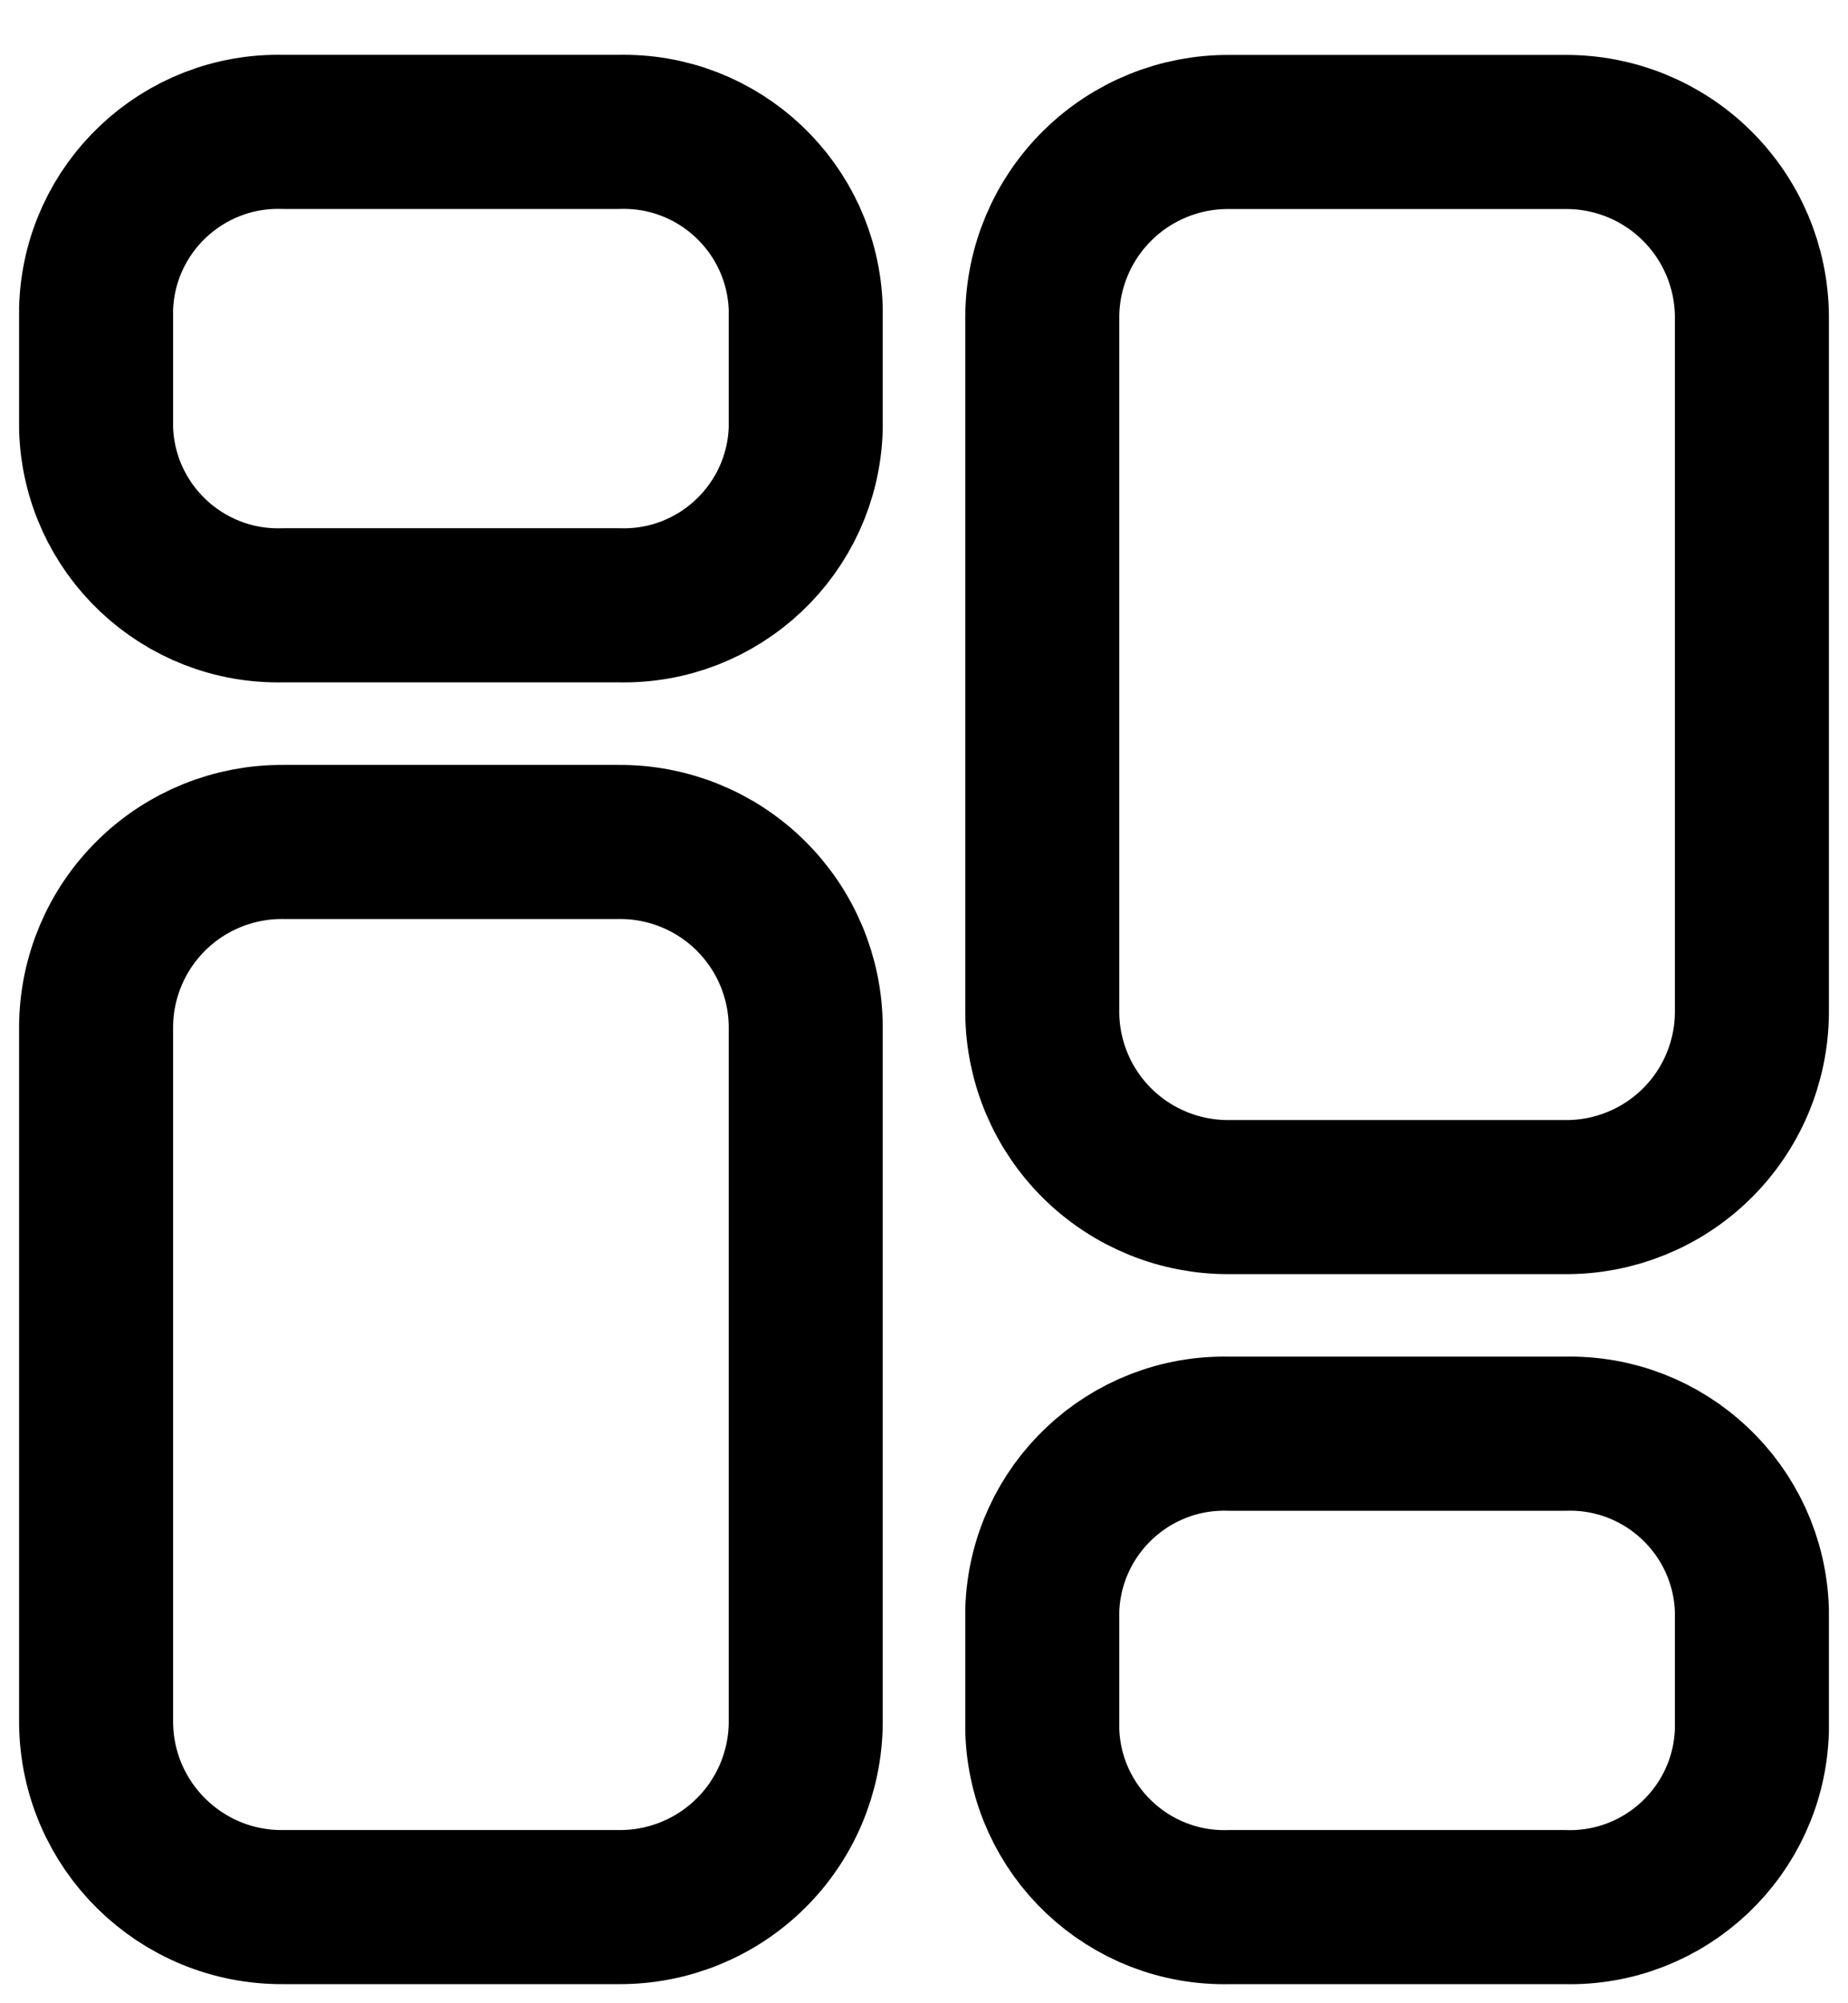 <svg width="24" height="26" viewBox="0 0 24 26" fill="none" xmlns="http://www.w3.org/2000/svg">
<path fill-rule="evenodd" clip-rule="evenodd" d="M8.034 10.928H3.678C3.039 10.923 2.424 11.171 1.968 11.62C1.512 12.068 1.253 12.679 1.248 13.318V22.363C1.26 23.694 2.348 24.763 3.678 24.752H8.034C8.673 24.757 9.288 24.508 9.744 24.06C10.2 23.612 10.459 23.001 10.464 22.362V13.318C10.459 12.679 10.2 12.068 9.744 11.62C9.288 11.171 8.673 10.923 8.034 10.928Z" stroke="black" stroke-width="2" stroke-linecap="round" stroke-linejoin="round"/>
<path fill-rule="evenodd" clip-rule="evenodd" d="M8.034 1.712H3.678C2.374 1.676 1.287 2.702 1.248 4.005V5.563C1.287 6.866 2.374 7.892 3.678 7.856H8.034C9.338 7.892 10.425 6.866 10.464 5.563V4.005C10.425 2.702 9.338 1.676 8.034 1.712Z" stroke="black" stroke-width="2" stroke-linecap="round" stroke-linejoin="round"/>
<path fill-rule="evenodd" clip-rule="evenodd" d="M15.966 15.537H20.321C20.96 15.543 21.576 15.294 22.032 14.846C22.488 14.398 22.747 13.787 22.752 13.147V4.103C22.747 3.464 22.488 2.853 22.032 2.405C21.576 1.956 20.961 1.708 20.322 1.713H15.966C15.327 1.708 14.712 1.956 14.256 2.405C13.8 2.853 13.541 3.464 13.536 4.103V13.147C13.541 13.786 13.8 14.397 14.256 14.845C14.712 15.293 15.327 15.542 15.966 15.537Z" stroke="black" stroke-width="2" stroke-linecap="round" stroke-linejoin="round"/>
<path fill-rule="evenodd" clip-rule="evenodd" d="M15.966 24.752H20.321C21.625 24.789 22.713 23.763 22.752 22.459V20.902C22.713 19.598 21.626 18.572 20.322 18.608H15.966C14.662 18.572 13.575 19.598 13.536 20.902V22.458C13.575 23.762 14.662 24.788 15.966 24.752Z" stroke="black" stroke-width="2" stroke-linecap="round" stroke-linejoin="round"/>
</svg>
